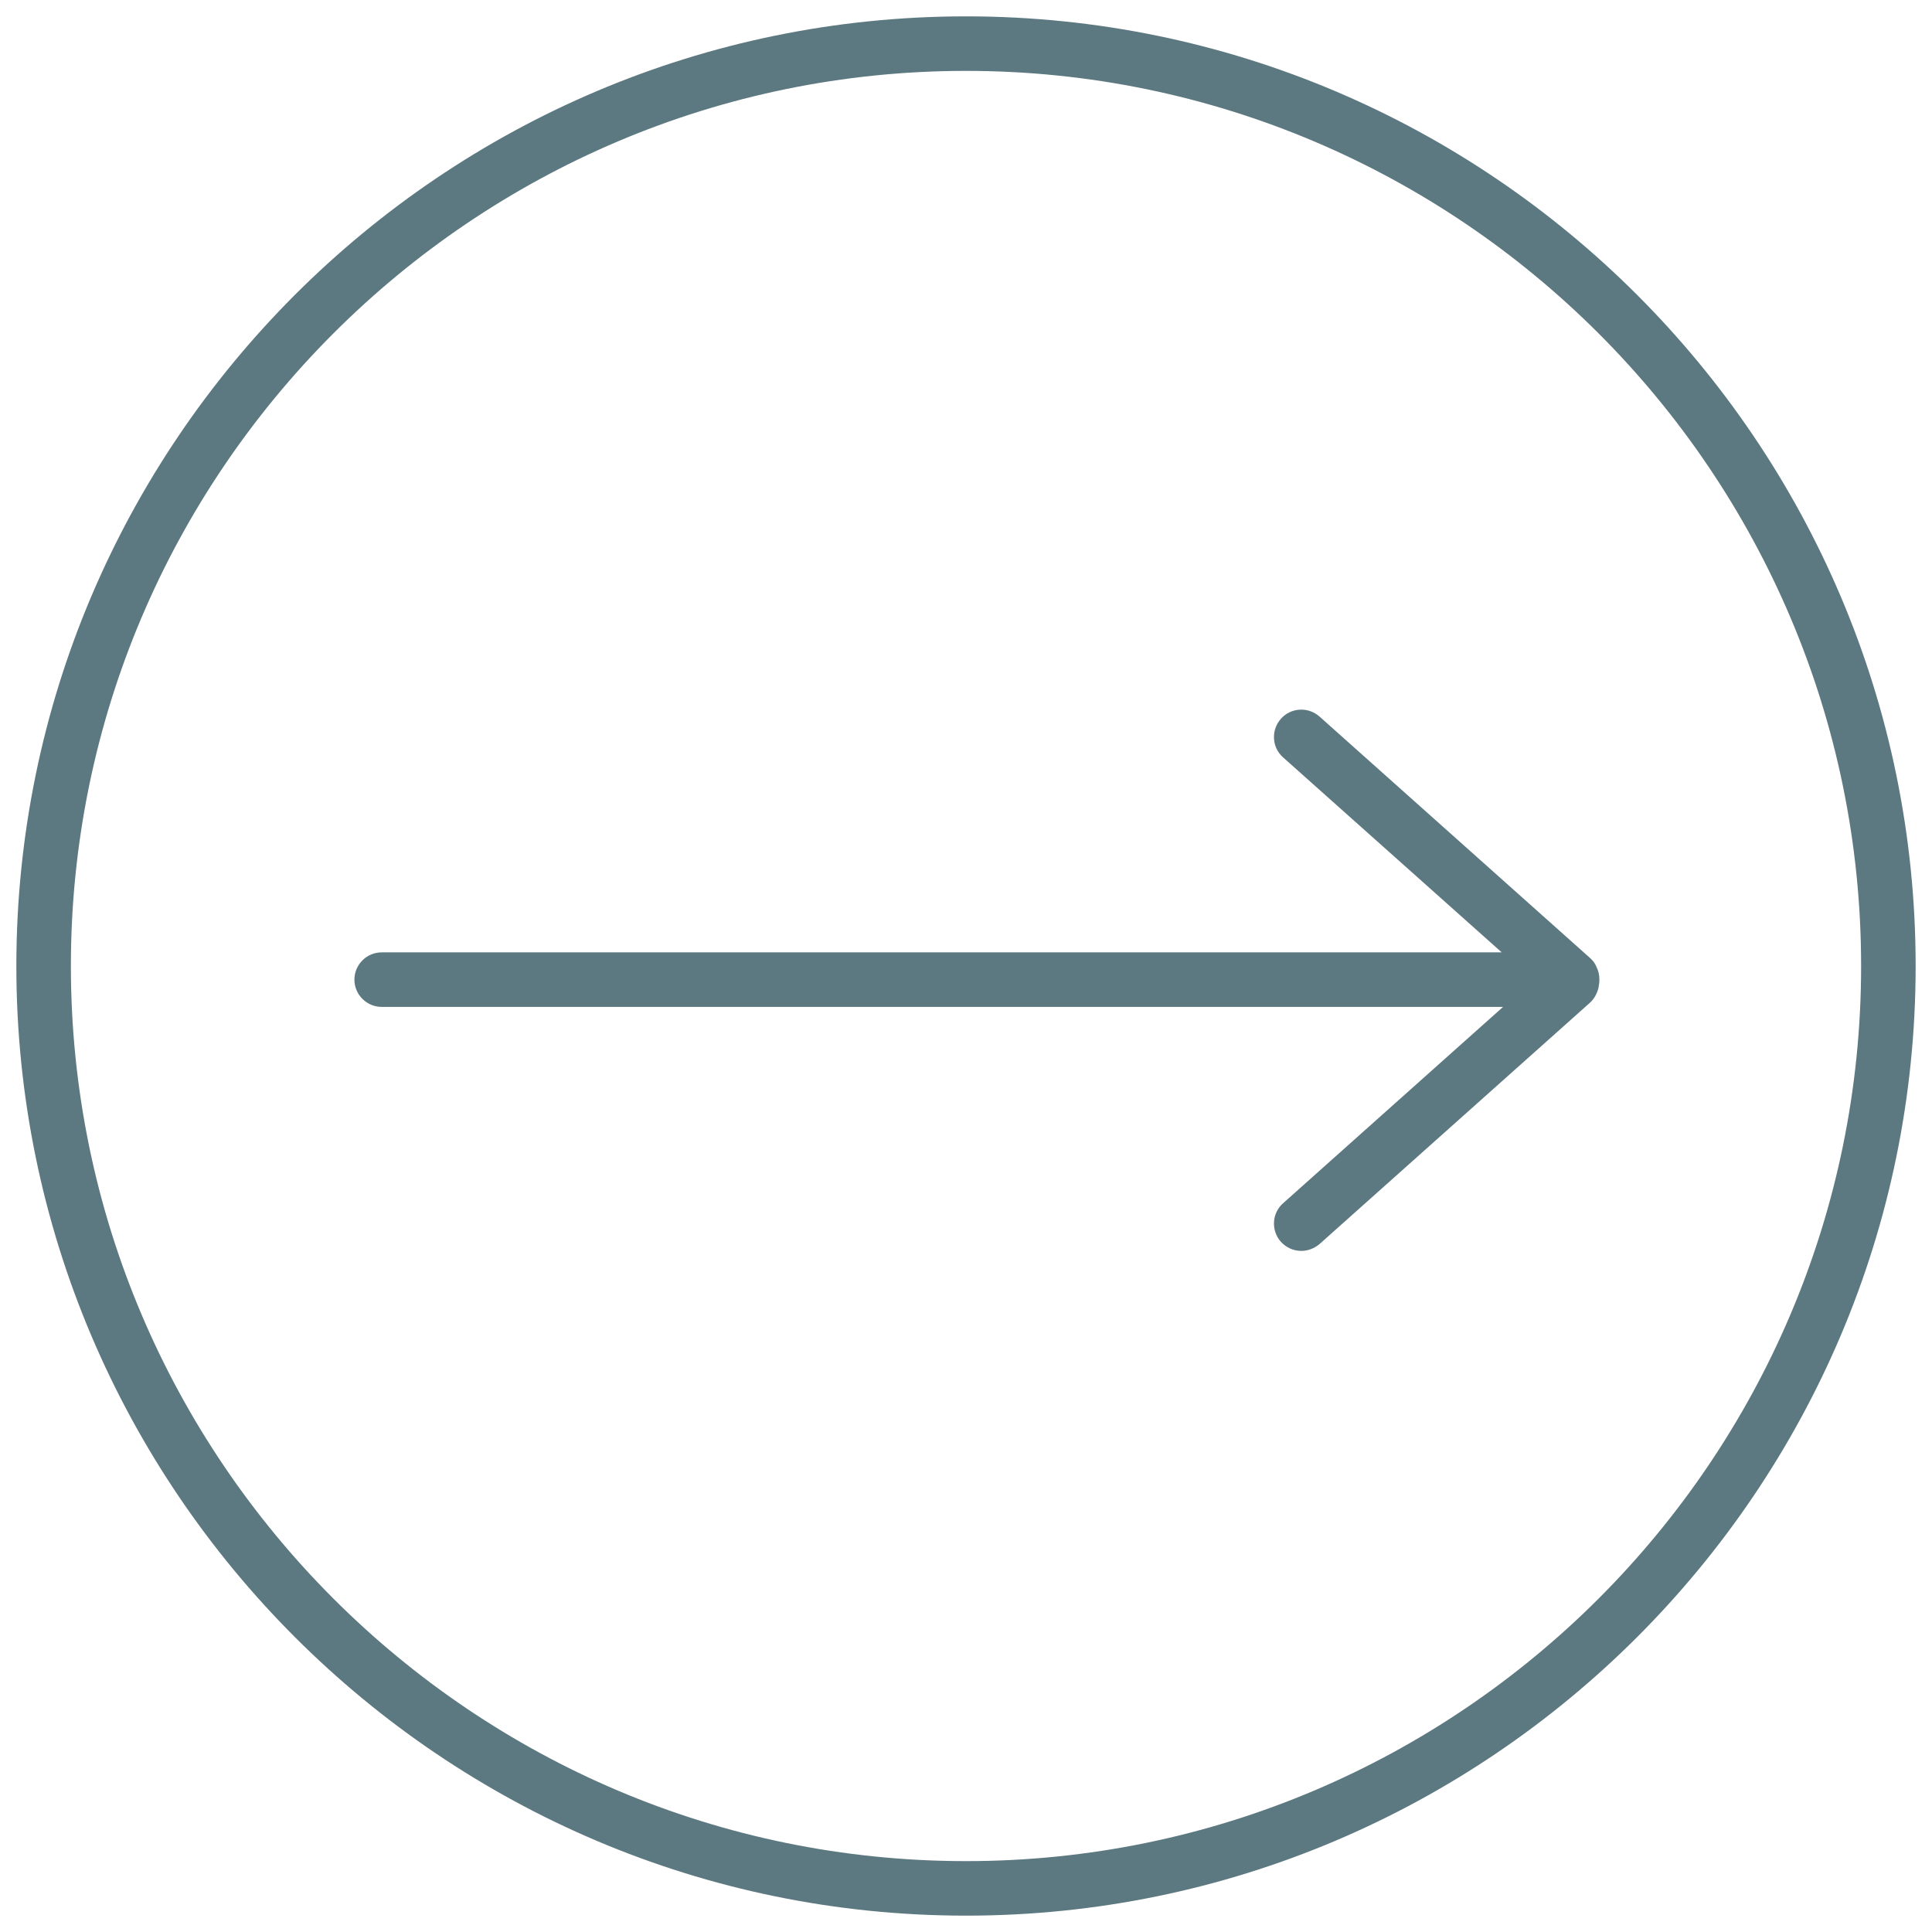 <?xml version="1.0" encoding="utf-8"?>
<!-- Generator: Adobe Illustrator 23.0.1, SVG Export Plug-In . SVG Version: 6.00 Build 0)  -->
<svg version="1.1" id="Capa_1" xmlns="http://www.w3.org/2000/svg" xmlns:xlink="http://www.w3.org/1999/xlink" x="0px" y="0px"
	 viewBox="0 0 425.2 425.2" style="enable-background:new 0 0 425.2 425.2;" xml:space="preserve">
<style type="text/css">
	.st0{fill:#5C7880;}
</style>
<g>
	<path class="st0" d="M212.6,421.6c-115.2,0-209-93.8-209-209s93.8-209,209-209s209,93.8,209,209S327.8,421.6,212.6,421.6z
		 M212.6,15.6c-108.6,0-197,88.4-197,197s88.4,197,197,197s197-88.4,197-197S321.2,15.6,212.6,15.6z"/>
	<path class="st0" d="M352,215.6c0-1-0.2-1.9-0.6-2.7c-0.3-0.8-0.8-1.5-1.5-2.1l-59.5-53.1c-2.5-2.2-6.3-2-8.5,0.5s-2,6.3,0.5,8.5
		l48.1,42.9H84c-3.3,0-6,2.7-6,6s2.7,6,6,6h246.8l-48.4,43.2c-2.5,2.2-2.7,6-0.5,8.5c1.2,1.3,2.8,2,4.5,2c1.4,0,2.8-0.5,4-1.5
		l59.5-53.1c1-0.9,1.6-2.1,1.9-3.3C351.9,216.8,352,216.2,352,215.6z"/>
</g>
</svg>
